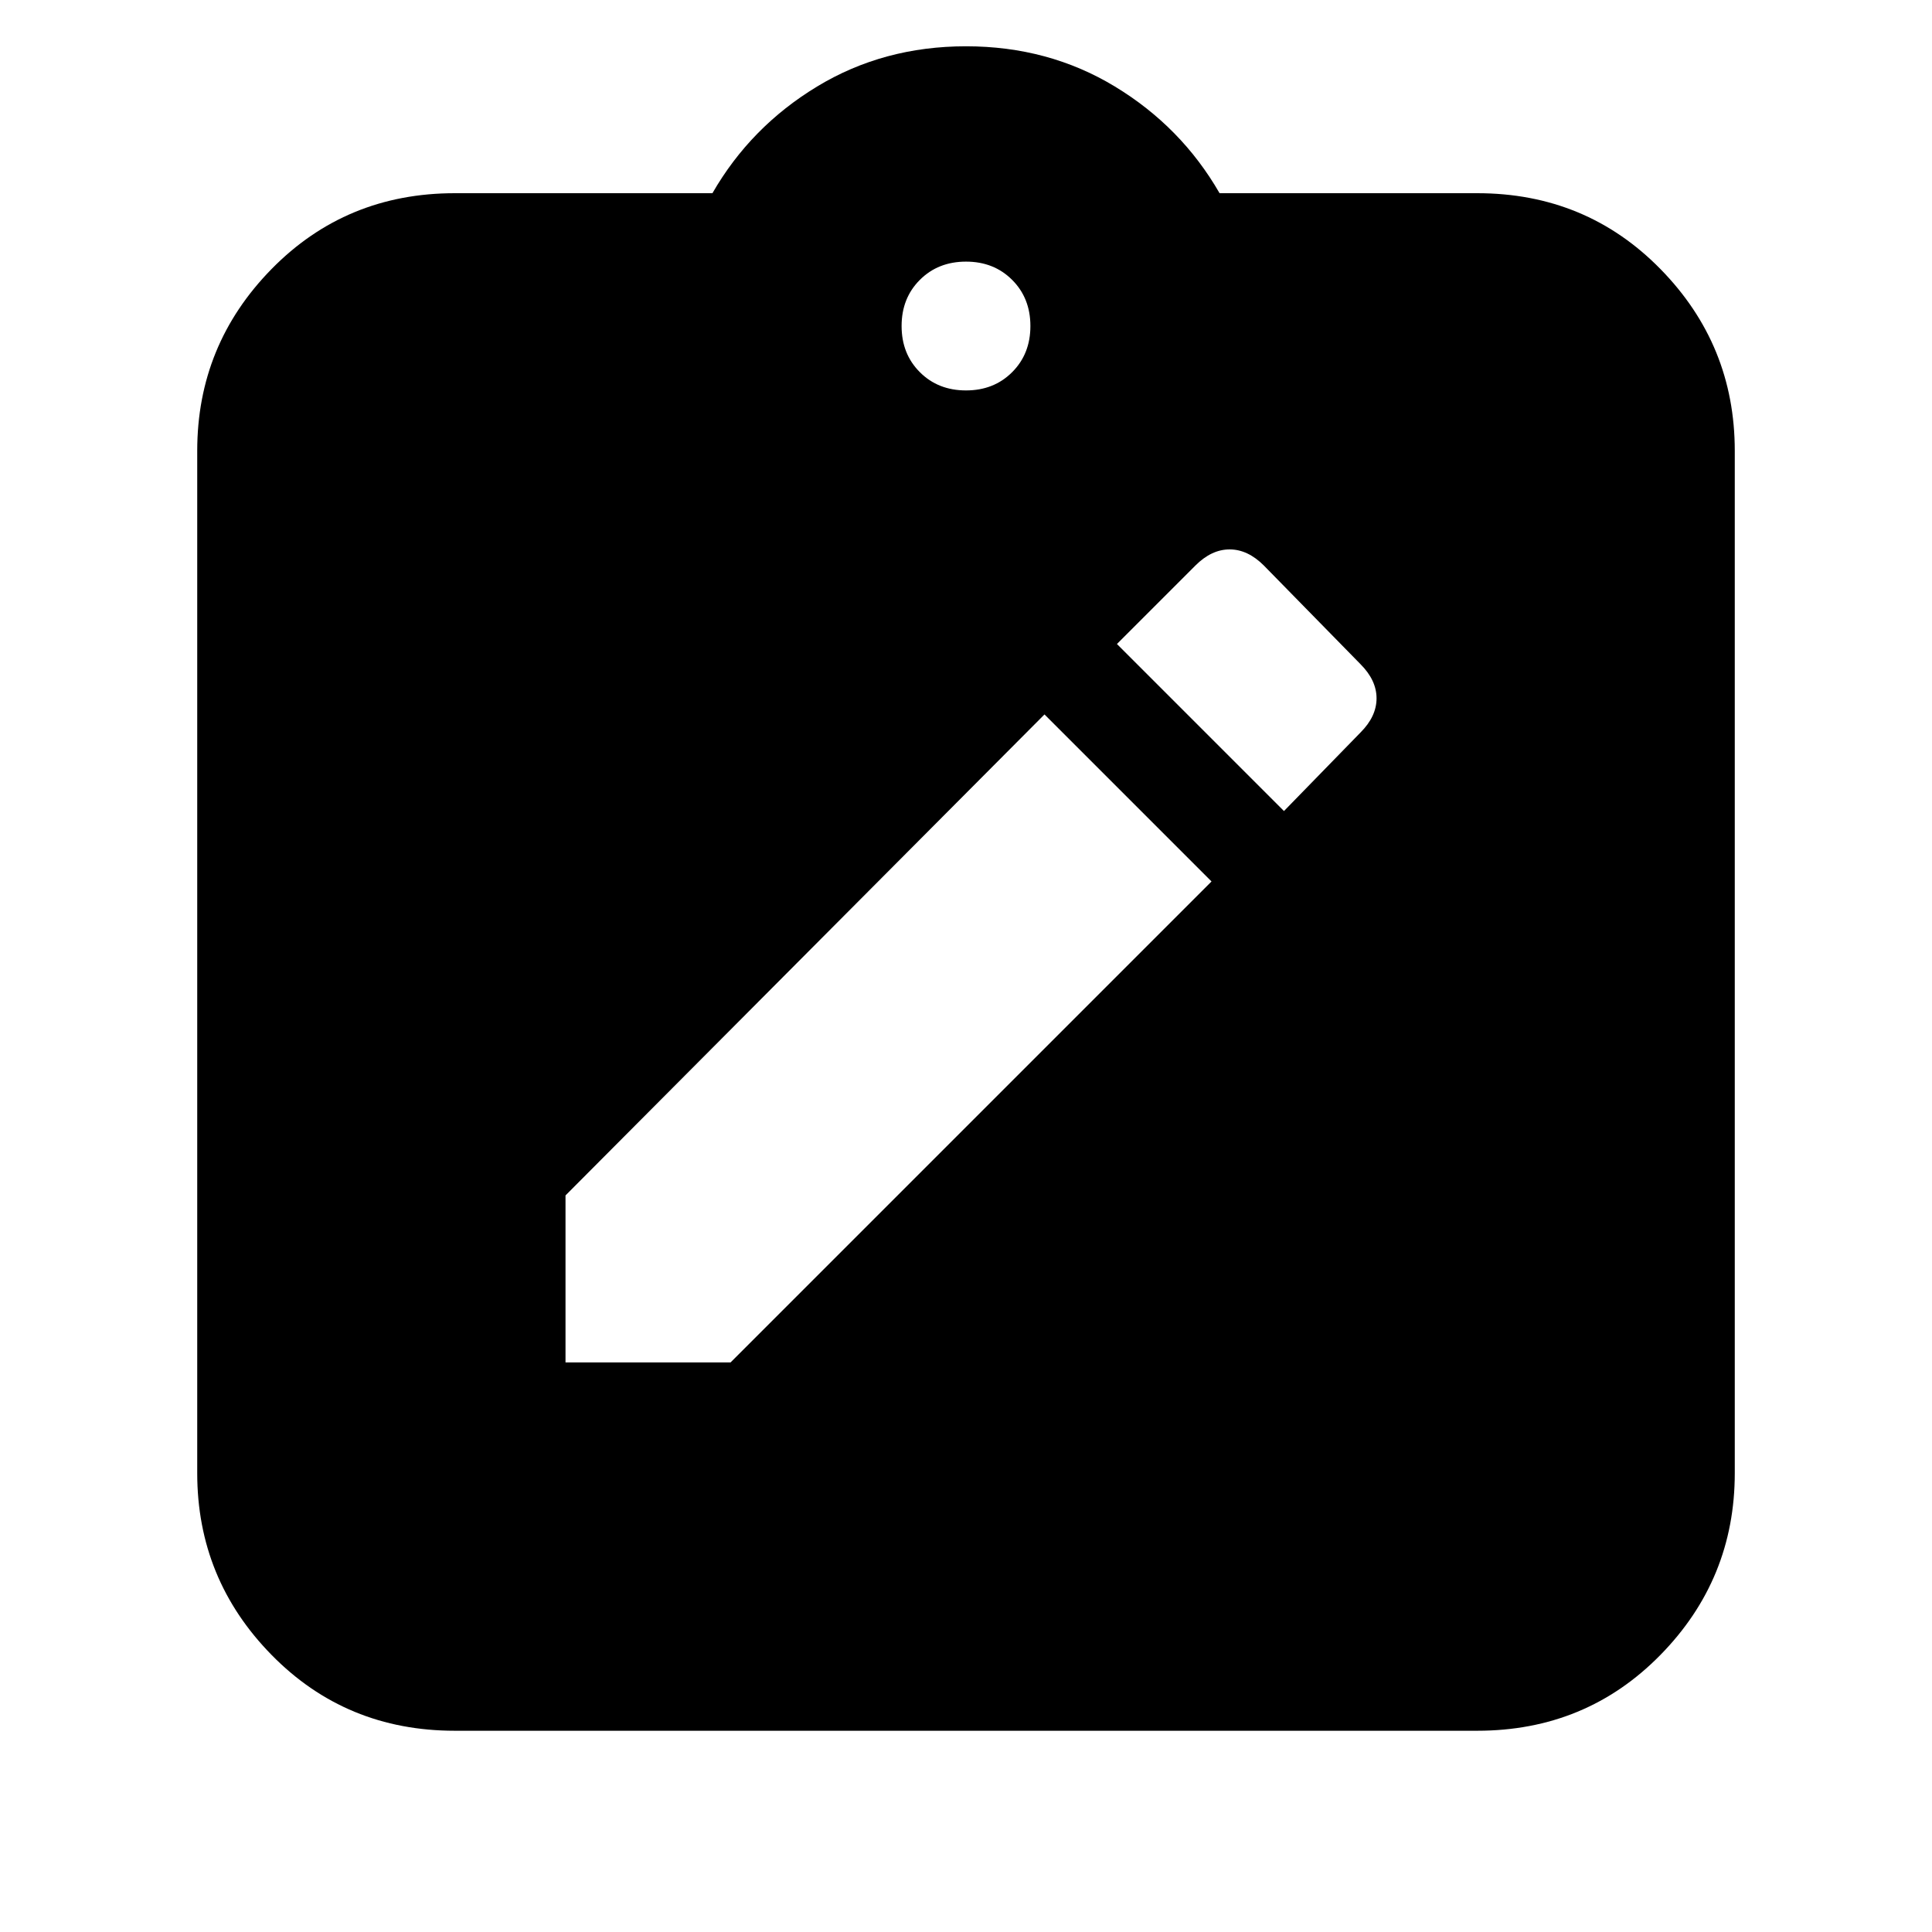 <svg xmlns="http://www.w3.org/2000/svg" height="20" viewBox="0 -960 960 960" width="20"><path d="M281-283h82l239-239-83-83-238 239v83Zm357-274 38-39q8-8 8-17t-8-17l-48-49q-8-8-17-8t-17 8l-39 39 83 83ZM226-100q-54.07 0-91.04-37.66Q98-175.32 98-228v-508q0-52.67 36.96-90.34Q171.93-864 226-864h128q19-33 52-53t74-20q41 0 74 20t52 53h128q54.08 0 91.04 37.66Q862-788.67 862-736v508q0 52.68-36.96 90.34Q788.08-100 734-100H226Zm254-666q13.87 0 22.93-9.07Q512-784.13 512-798t-9.07-22.93Q493.87-830 480-830t-22.93 9.07Q448-811.87 448-798t9.07 22.93Q466.13-766 480-766Z"/></svg>